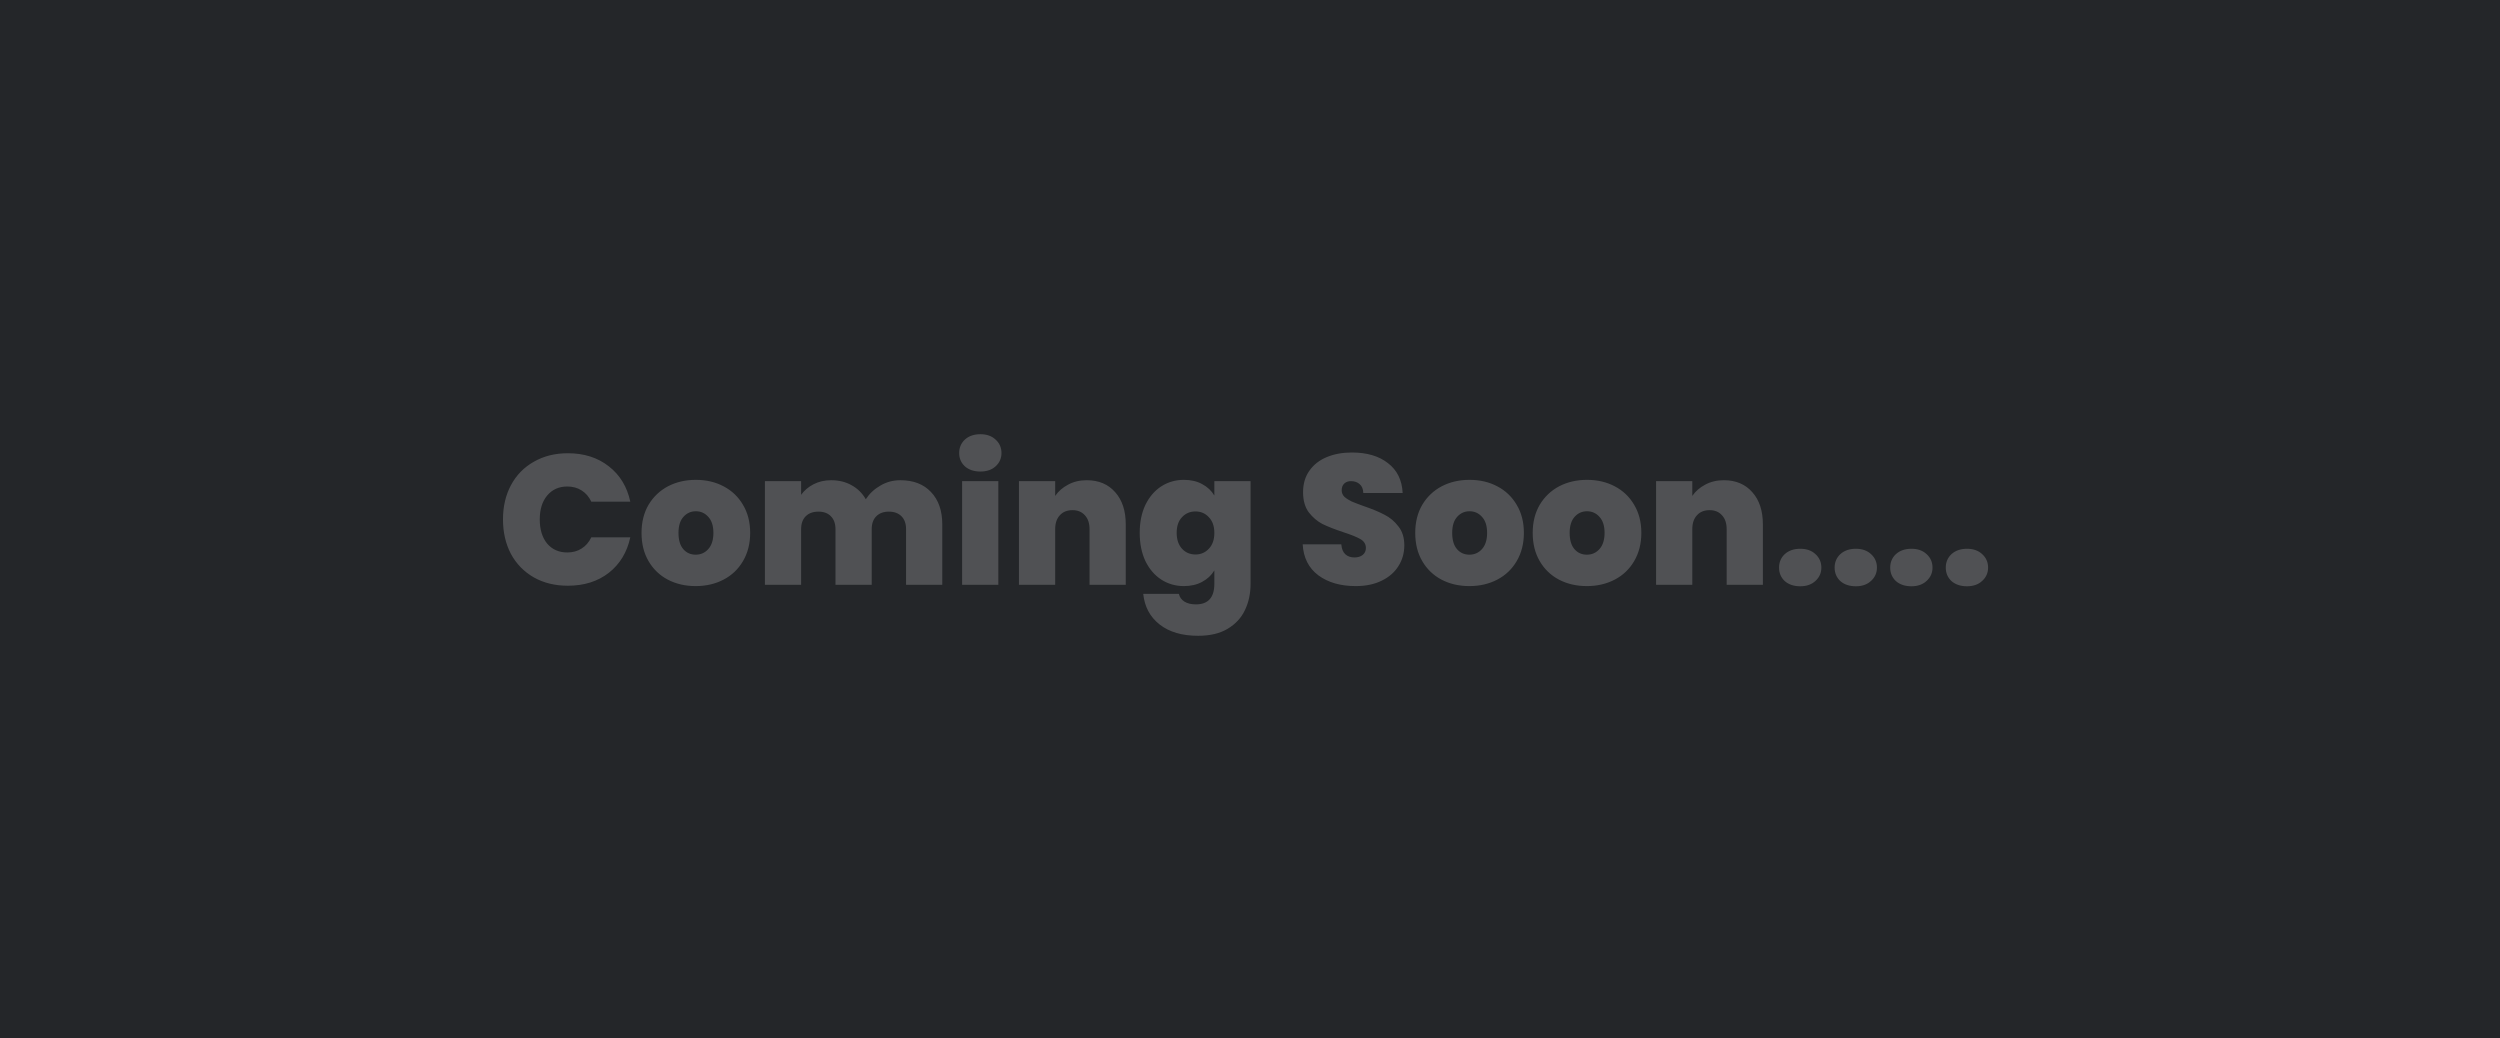 <svg width="513" height="213" viewBox="0 0 513 213" fill="none" xmlns="http://www.w3.org/2000/svg">
<rect width="513" height="213" fill="#242629"/>
<path opacity="0.2" d="M103.213 106.578C103.213 103.95 103.757 101.612 104.844 99.564C105.956 97.492 107.523 95.887 109.545 94.749C111.567 93.587 113.892 93.005 116.521 93.005C119.858 93.005 122.663 93.903 124.938 95.697C127.213 97.466 128.679 99.88 129.336 102.939H121.336C120.856 101.928 120.186 101.157 119.327 100.626C118.493 100.095 117.52 99.83 116.407 99.83C114.689 99.83 113.311 100.449 112.275 101.687C111.264 102.901 110.758 104.531 110.758 106.578C110.758 108.651 111.264 110.307 112.275 111.545C113.311 112.758 114.689 113.365 116.407 113.365C117.52 113.365 118.493 113.1 119.327 112.569C120.186 112.038 120.856 111.267 121.336 110.256H129.336C128.679 113.314 127.213 115.741 124.938 117.536C122.663 119.305 119.858 120.19 116.521 120.19C113.892 120.19 111.567 119.621 109.545 118.483C107.523 117.321 105.956 115.716 104.844 113.668C103.757 111.596 103.213 109.232 103.213 106.578ZM142.751 120.265C140.627 120.265 138.719 119.823 137.026 118.938C135.357 118.054 134.043 116.79 133.082 115.147C132.122 113.504 131.642 111.57 131.642 109.346C131.642 107.147 132.122 105.226 133.082 103.583C134.068 101.94 135.395 100.676 137.063 99.792C138.757 98.907 140.665 98.465 142.788 98.465C144.912 98.465 146.807 98.907 148.476 99.792C150.169 100.676 151.496 101.94 152.457 103.583C153.442 105.226 153.935 107.147 153.935 109.346C153.935 111.545 153.442 113.479 152.457 115.147C151.496 116.79 150.169 118.054 148.476 118.938C146.782 119.823 144.874 120.265 142.751 120.265ZM142.751 113.82C143.787 113.82 144.646 113.441 145.329 112.683C146.036 111.899 146.39 110.787 146.39 109.346C146.39 107.905 146.036 106.806 145.329 106.048C144.646 105.289 143.8 104.91 142.788 104.91C141.777 104.91 140.931 105.289 140.248 106.048C139.566 106.806 139.225 107.905 139.225 109.346C139.225 110.812 139.553 111.924 140.21 112.683C140.867 113.441 141.714 113.82 142.751 113.82ZM184.75 98.541C187.429 98.541 189.527 99.349 191.043 100.967C192.585 102.585 193.356 104.796 193.356 107.602V120H185.925V108.588C185.925 107.45 185.609 106.566 184.977 105.934C184.345 105.302 183.486 104.986 182.399 104.986C181.312 104.986 180.453 105.302 179.821 105.934C179.189 106.566 178.873 107.45 178.873 108.588V120H171.442V108.588C171.442 107.45 171.126 106.566 170.494 105.934C169.887 105.302 169.041 104.986 167.954 104.986C166.842 104.986 165.969 105.302 165.338 105.934C164.706 106.566 164.39 107.45 164.39 108.588V120H156.959V98.73H164.39V101.536C165.047 100.626 165.894 99.906 166.93 99.375C167.992 98.819 169.205 98.541 170.57 98.541C172.137 98.541 173.527 98.882 174.74 99.564C175.979 100.247 176.952 101.207 177.66 102.446C178.418 101.283 179.416 100.348 180.655 99.64C181.893 98.907 183.258 98.541 184.75 98.541ZM201.181 96.759C199.867 96.759 198.805 96.405 197.996 95.697C197.213 94.964 196.821 94.054 196.821 92.967C196.821 91.855 197.213 90.933 197.996 90.2C198.805 89.466 199.867 89.1 201.181 89.1C202.47 89.1 203.506 89.466 204.29 90.2C205.099 90.933 205.503 91.855 205.503 92.967C205.503 94.054 205.099 94.964 204.29 95.697C203.506 96.405 202.47 96.759 201.181 96.759ZM204.859 98.73V120H197.427V98.73H204.859ZM223.005 98.541C225.457 98.541 227.403 99.362 228.844 101.005C230.284 102.623 231.005 104.822 231.005 107.602V120H223.574V108.588C223.574 107.375 223.258 106.427 222.626 105.744C221.994 105.037 221.147 104.683 220.086 104.683C218.973 104.683 218.101 105.037 217.47 105.744C216.838 106.427 216.522 107.375 216.522 108.588V120H209.09V98.73H216.522V101.763C217.179 100.803 218.063 100.032 219.176 99.451C220.288 98.844 221.564 98.541 223.005 98.541ZM242.931 98.465C244.371 98.465 245.623 98.755 246.684 99.337C247.771 99.918 248.605 100.702 249.186 101.687V98.73H256.618V119.773C256.618 121.769 256.238 123.564 255.48 125.156C254.722 126.774 253.534 128.063 251.916 129.024C250.324 129.984 248.302 130.464 245.85 130.464C242.564 130.464 239.935 129.693 237.964 128.152C235.992 126.61 234.868 124.512 234.59 121.858H241.907C242.059 122.54 242.438 123.071 243.044 123.45C243.651 123.829 244.435 124.019 245.395 124.019C247.923 124.019 249.186 122.603 249.186 119.773V117.043C248.605 118.028 247.771 118.812 246.684 119.393C245.623 119.975 244.371 120.265 242.931 120.265C241.237 120.265 239.695 119.823 238.305 118.938C236.94 118.054 235.853 116.79 235.044 115.147C234.261 113.479 233.869 111.545 233.869 109.346C233.869 107.147 234.261 105.226 235.044 103.583C235.853 101.94 236.94 100.676 238.305 99.792C239.695 98.907 241.237 98.465 242.931 98.465ZM249.186 109.346C249.186 107.981 248.807 106.907 248.049 106.123C247.316 105.34 246.406 104.948 245.319 104.948C244.207 104.948 243.284 105.34 242.551 106.123C241.818 106.882 241.452 107.956 241.452 109.346C241.452 110.711 241.818 111.798 242.551 112.607C243.284 113.39 244.207 113.782 245.319 113.782C246.406 113.782 247.316 113.39 248.049 112.607C248.807 111.823 249.186 110.736 249.186 109.346ZM278.194 120.265C275.085 120.265 272.532 119.532 270.536 118.066C268.539 116.575 267.465 114.452 267.313 111.697H275.237C275.313 112.632 275.591 113.314 276.071 113.744C276.551 114.174 277.171 114.389 277.929 114.389C278.611 114.389 279.167 114.224 279.597 113.896C280.052 113.542 280.28 113.062 280.28 112.455C280.28 111.672 279.913 111.065 279.18 110.635C278.447 110.206 277.259 109.725 275.616 109.194C273.872 108.613 272.457 108.057 271.37 107.526C270.308 106.97 269.373 106.174 268.564 105.138C267.781 104.076 267.389 102.699 267.389 101.005C267.389 99.286 267.818 97.82 268.678 96.607C269.537 95.368 270.725 94.433 272.242 93.801C273.758 93.169 275.477 92.853 277.398 92.853C280.507 92.853 282.984 93.587 284.829 95.052C286.7 96.493 287.698 98.528 287.824 101.157H279.749C279.723 100.348 279.471 99.741 278.99 99.337C278.536 98.932 277.942 98.73 277.209 98.73C276.652 98.73 276.197 98.894 275.844 99.223C275.49 99.552 275.313 100.019 275.313 100.626C275.313 101.131 275.502 101.574 275.882 101.953C276.286 102.307 276.779 102.623 277.36 102.901C277.942 103.153 278.801 103.482 279.938 103.887C281.632 104.468 283.022 105.049 284.109 105.631C285.221 106.187 286.169 106.983 286.952 108.019C287.761 109.03 288.166 110.319 288.166 111.886C288.166 113.479 287.761 114.907 286.952 116.171C286.169 117.434 285.019 118.433 283.502 119.166C282.011 119.899 280.242 120.265 278.194 120.265ZM301.516 120.265C299.393 120.265 297.484 119.823 295.791 118.938C294.123 118.054 292.808 116.79 291.848 115.147C290.887 113.504 290.407 111.57 290.407 109.346C290.407 107.147 290.887 105.226 291.848 103.583C292.834 101.94 294.161 100.676 295.829 99.792C297.522 98.907 299.431 98.465 301.554 98.465C303.677 98.465 305.573 98.907 307.241 99.792C308.934 100.676 310.261 101.94 311.222 103.583C312.208 105.226 312.701 107.147 312.701 109.346C312.701 111.545 312.208 113.479 311.222 115.147C310.261 116.79 308.934 118.054 307.241 118.938C305.547 119.823 303.639 120.265 301.516 120.265ZM301.516 113.82C302.552 113.82 303.412 113.441 304.094 112.683C304.802 111.899 305.156 110.787 305.156 109.346C305.156 107.905 304.802 106.806 304.094 106.048C303.412 105.289 302.565 104.91 301.554 104.91C300.543 104.91 299.696 105.289 299.014 106.048C298.331 106.806 297.99 107.905 297.99 109.346C297.99 110.812 298.318 111.924 298.976 112.683C299.633 113.441 300.48 113.82 301.516 113.82ZM325.62 120.265C323.496 120.265 321.588 119.823 319.894 118.938C318.226 118.054 316.912 116.79 315.951 115.147C314.991 113.504 314.511 111.57 314.511 109.346C314.511 107.147 314.991 105.226 315.951 103.583C316.937 101.94 318.264 100.676 319.932 99.792C321.626 98.907 323.534 98.465 325.657 98.465C327.781 98.465 329.676 98.907 331.345 99.792C333.038 100.676 334.365 101.94 335.326 103.583C336.311 105.226 336.804 107.147 336.804 109.346C336.804 111.545 336.311 113.479 335.326 115.147C334.365 116.79 333.038 118.054 331.345 118.938C329.651 119.823 327.743 120.265 325.62 120.265ZM325.62 113.82C326.656 113.82 327.515 113.441 328.198 112.683C328.905 111.899 329.259 110.787 329.259 109.346C329.259 107.905 328.905 106.806 328.198 106.048C327.515 105.289 326.668 104.91 325.657 104.91C324.646 104.91 323.8 105.289 323.117 106.048C322.435 106.806 322.093 107.905 322.093 109.346C322.093 110.812 322.422 111.924 323.079 112.683C323.736 113.441 324.583 113.82 325.62 113.82ZM353.742 98.541C356.194 98.541 358.14 99.362 359.581 101.005C361.022 102.623 361.742 104.822 361.742 107.602V120H354.311V108.588C354.311 107.375 353.995 106.427 353.363 105.744C352.731 105.037 351.884 104.683 350.823 104.683C349.71 104.683 348.838 105.037 348.207 105.744C347.575 106.427 347.259 107.375 347.259 108.588V120H339.828V98.73H347.259V101.763C347.916 100.803 348.801 100.032 349.913 99.451C351.025 98.844 352.301 98.541 353.742 98.541ZM369.421 120.303C368.107 120.303 367.045 119.949 366.236 119.242C365.453 118.509 365.061 117.586 365.061 116.474C365.061 115.362 365.453 114.439 366.236 113.706C367.045 112.973 368.107 112.607 369.421 112.607C370.71 112.607 371.747 112.973 372.53 113.706C373.339 114.439 373.743 115.362 373.743 116.474C373.743 117.561 373.339 118.471 372.53 119.204C371.747 119.937 370.71 120.303 369.421 120.303ZM380.825 120.303C379.511 120.303 378.449 119.949 377.64 119.242C376.857 118.509 376.465 117.586 376.465 116.474C376.465 115.362 376.857 114.439 377.64 113.706C378.449 112.973 379.511 112.607 380.825 112.607C382.114 112.607 383.151 112.973 383.934 113.706C384.743 114.439 385.147 115.362 385.147 116.474C385.147 117.561 384.743 118.471 383.934 119.204C383.151 119.937 382.114 120.303 380.825 120.303ZM392.229 120.303C390.915 120.303 389.853 119.949 389.044 119.242C388.261 118.509 387.869 117.586 387.869 116.474C387.869 115.362 388.261 114.439 389.044 113.706C389.853 112.973 390.915 112.607 392.229 112.607C393.518 112.607 394.554 112.973 395.338 113.706C396.147 114.439 396.551 115.362 396.551 116.474C396.551 117.561 396.147 118.471 395.338 119.204C394.554 119.937 393.518 120.303 392.229 120.303ZM403.633 120.303C402.318 120.303 401.257 119.949 400.448 119.242C399.664 118.509 399.273 117.586 399.273 116.474C399.273 115.362 399.664 114.439 400.448 113.706C401.257 112.973 402.318 112.607 403.633 112.607C404.922 112.607 405.958 112.973 406.742 113.706C407.551 114.439 407.955 115.362 407.955 116.474C407.955 117.561 407.551 118.471 406.742 119.204C405.958 119.937 404.922 120.303 403.633 120.303Z" fill="white"/>
</svg>
